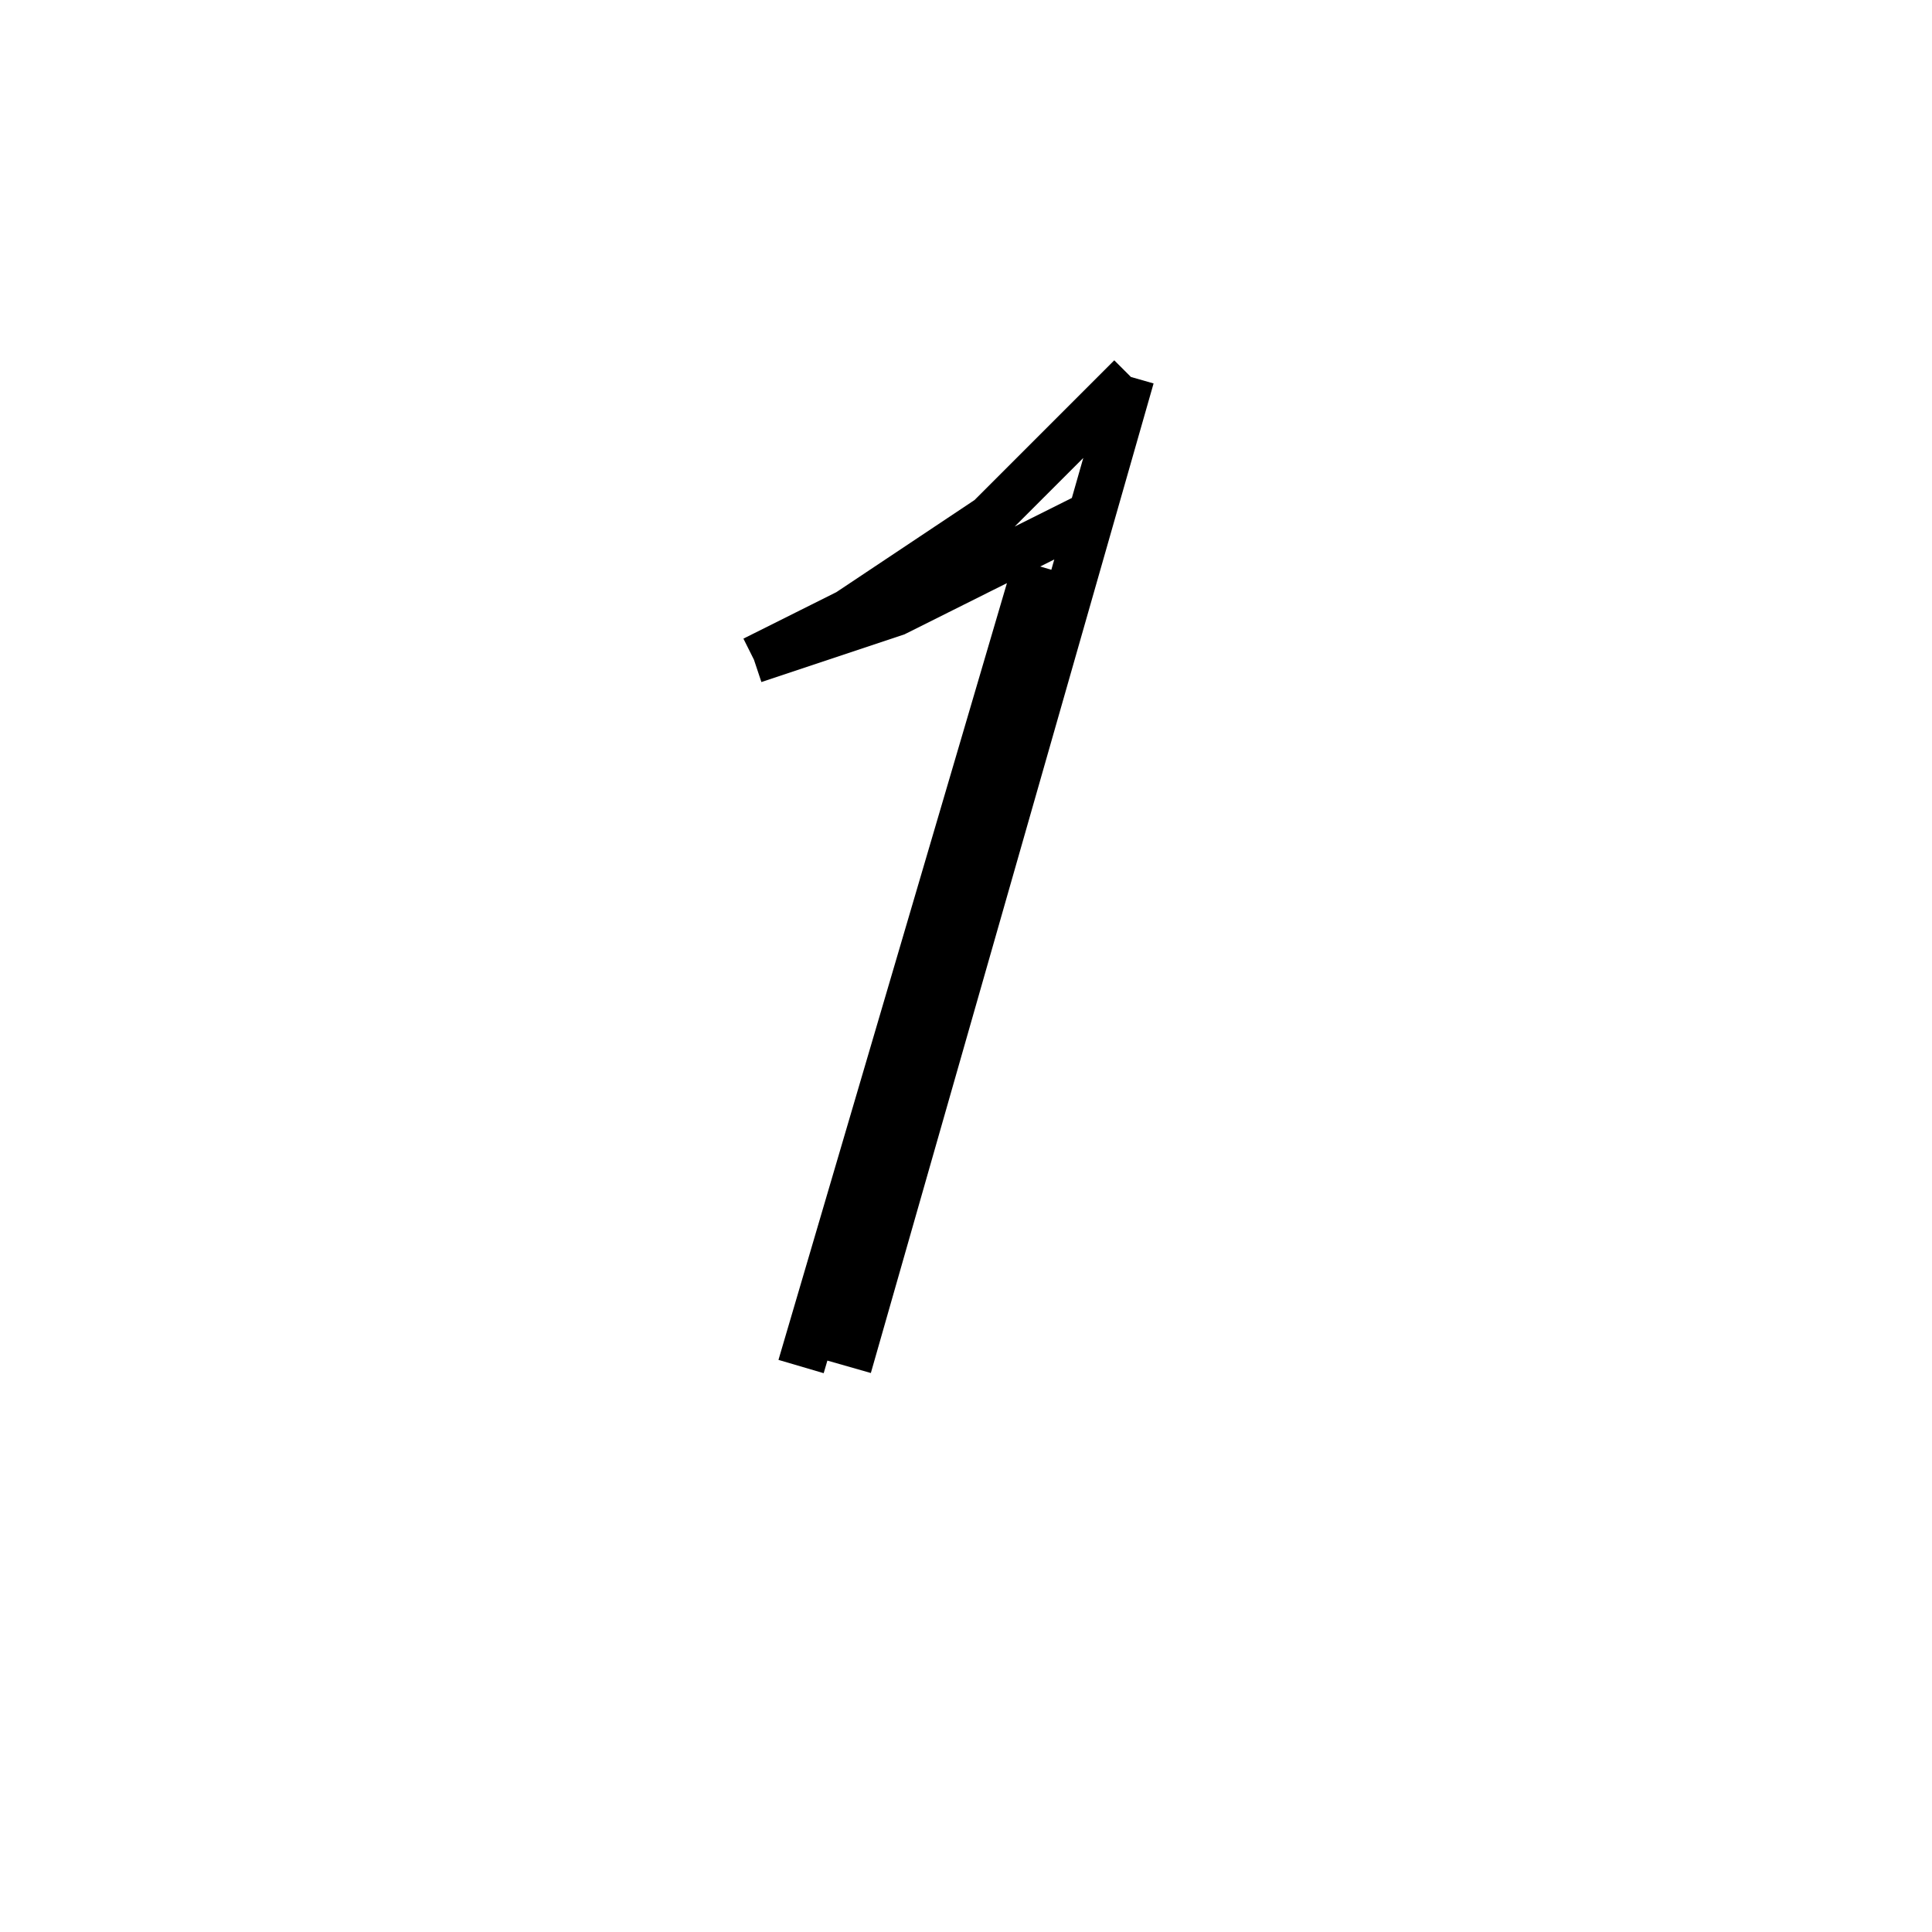 <svg xmlns='http://www.w3.org/2000/svg' 
xmlns:xlink='http://www.w3.org/1999/xlink' 
viewBox = '-20 -20 41 41' >
<path d = '
	M 2, -8
	L -3, 9

	M 4, -12
	L -2, 9

	M 4, -12
	L 1, -9
	L -2, -7
	L -4, -6

	M 3, -9
	L -1, -7
	L -4, -6

' fill='none' stroke='black' />
</svg>